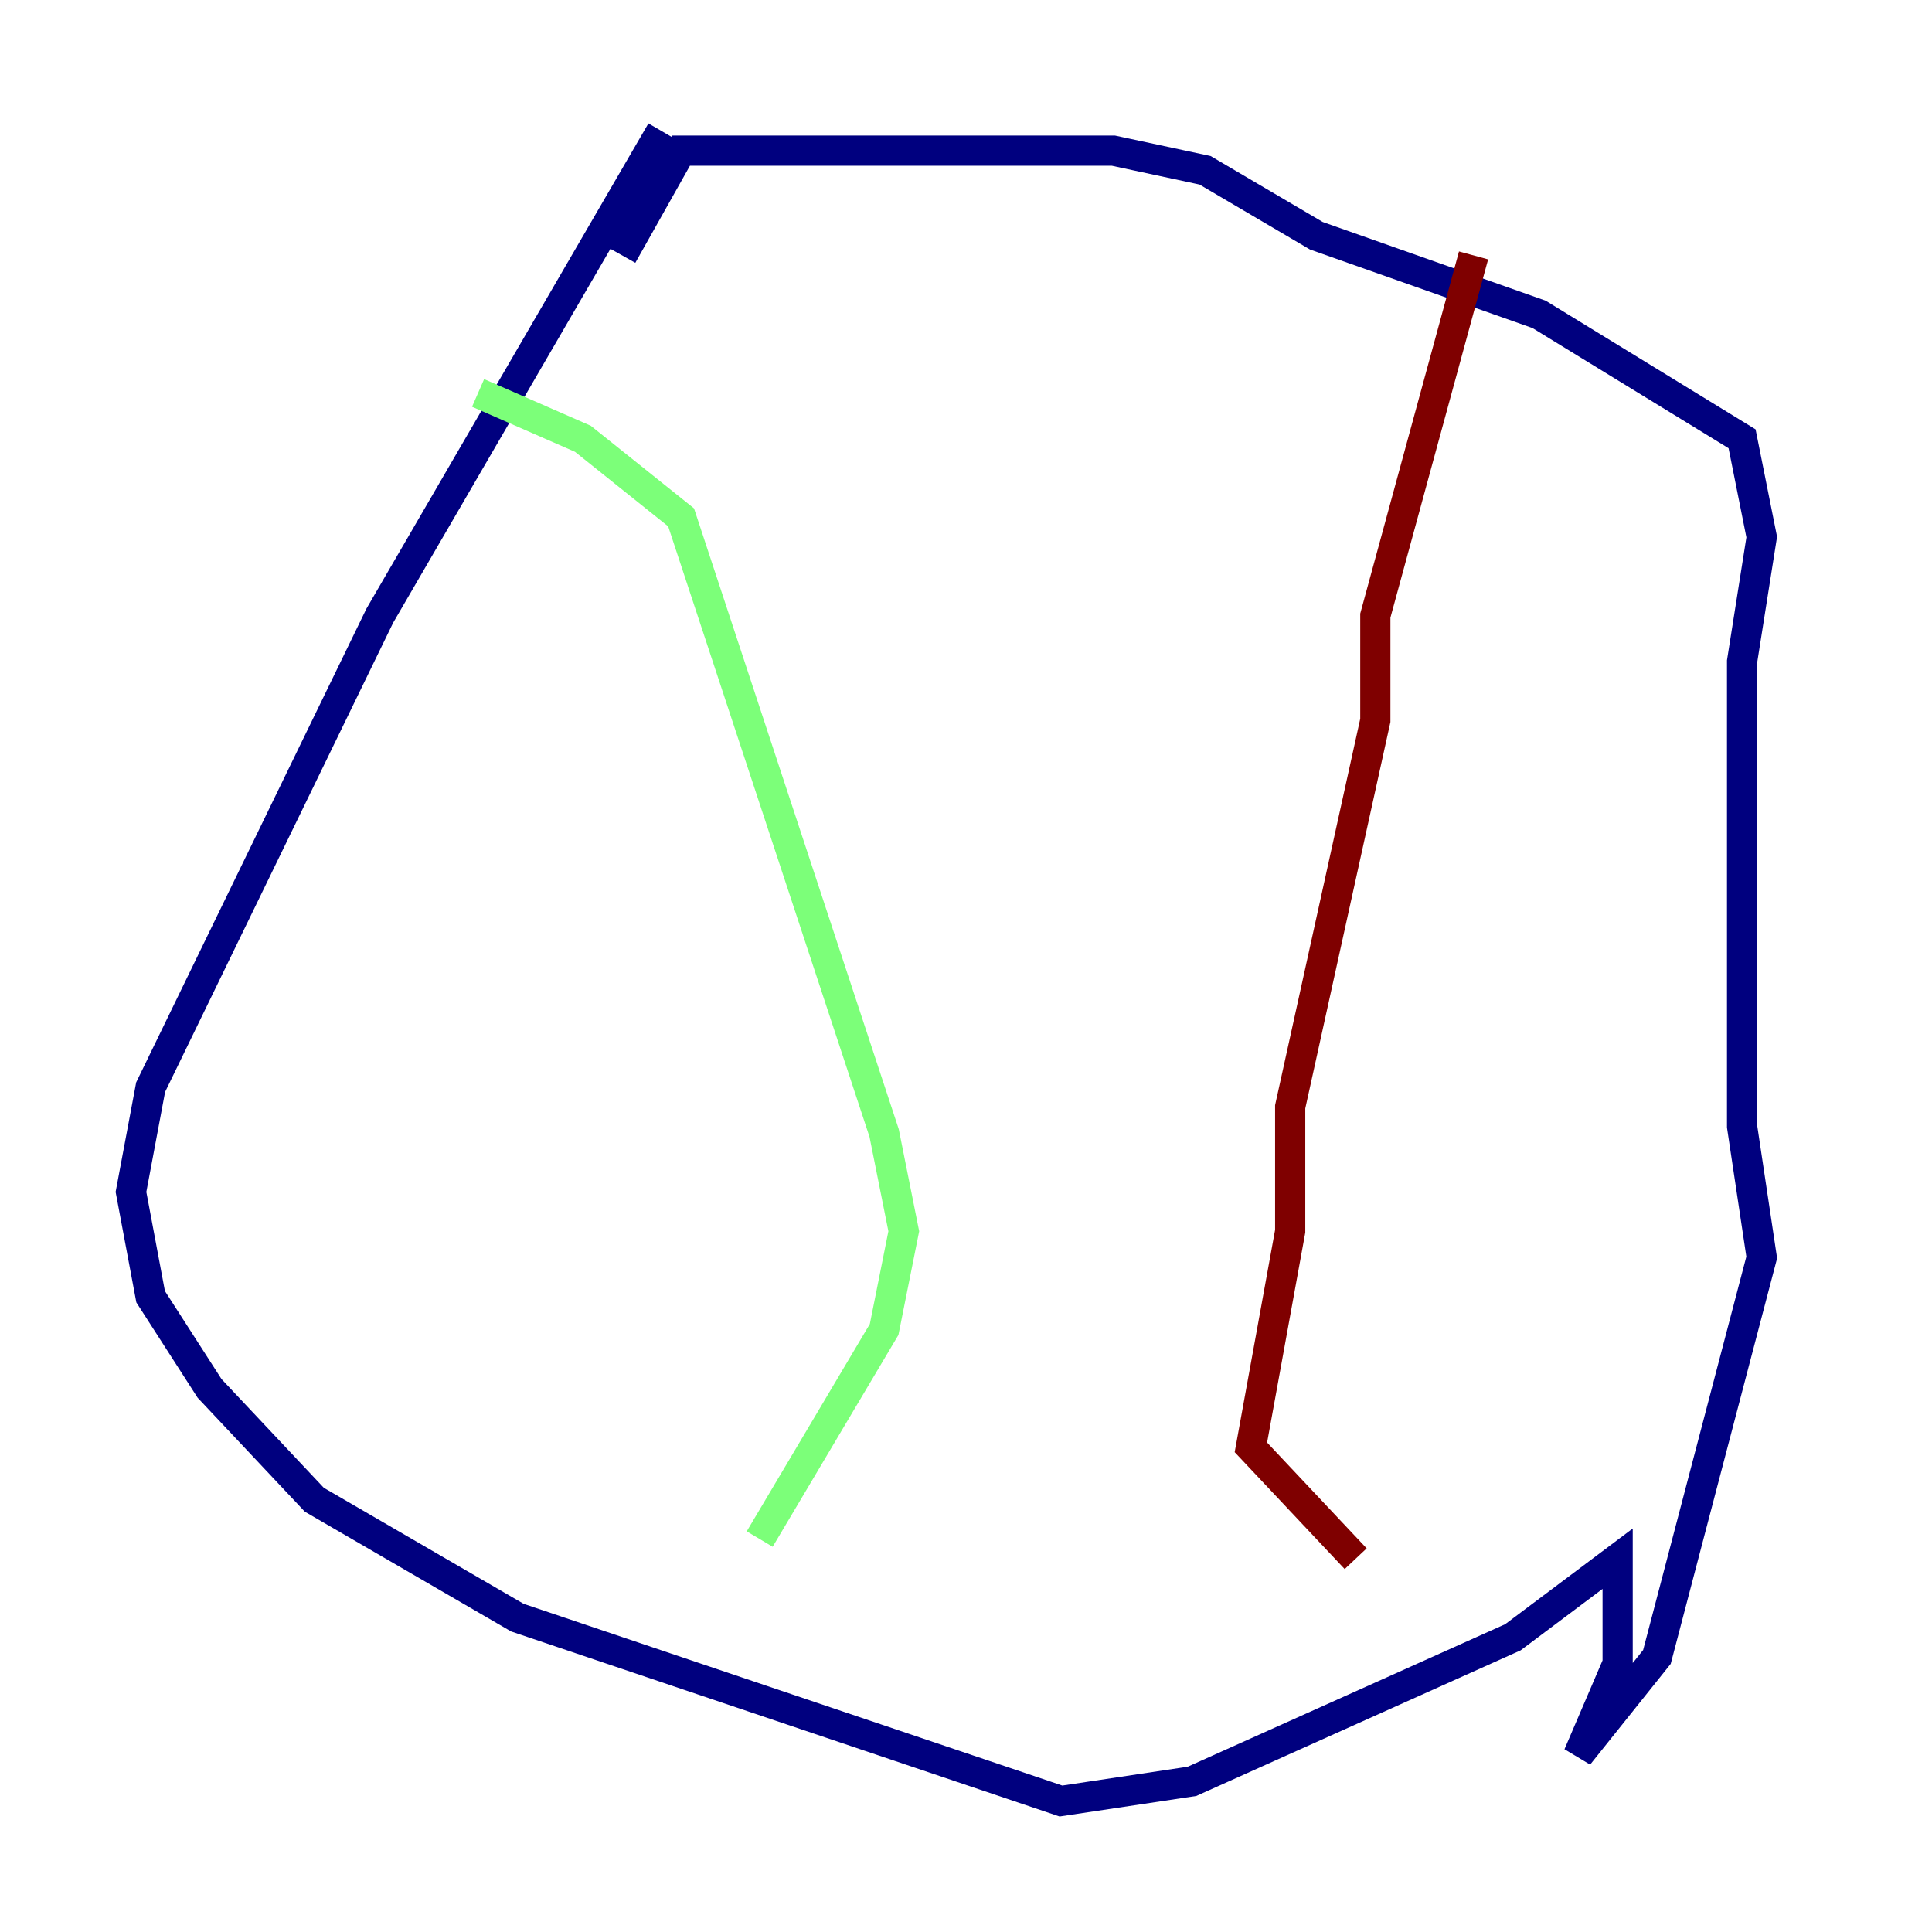 <?xml version="1.0" encoding="utf-8" ?>
<svg baseProfile="tiny" height="128" version="1.2" viewBox="0,0,128,128" width="128" xmlns="http://www.w3.org/2000/svg" xmlns:ev="http://www.w3.org/2001/xml-events" xmlns:xlink="http://www.w3.org/1999/xlink"><defs /><polyline fill="none" points="43.824,8.678 25.166,40.786 9.98,72.027 8.678,78.969 9.98,85.912 13.885,91.986 20.827,99.363 34.278,107.173 70.291,119.322 78.969,118.02 100.231,108.475 107.173,103.268 107.173,110.21 104.57,116.285 109.776,109.776 116.719,83.308 115.417,74.63 115.417,43.824 116.719,35.58 115.417,29.071 101.966,20.827 87.214,15.62 79.837,11.281 73.763,9.98 45.125,9.98 41.22,16.922" stroke="#00007f" stroke-width="2" /><polyline fill="none" points="31.675,26.034 38.617,29.071 45.125,34.278 58.576,75.064 59.878,81.573 58.576,88.081 50.332,101.966" stroke="#7cff79" stroke-width="2" /><polyline fill="none" points="97.627,16.922 91.119,40.786 91.119,47.729 85.478,73.329 85.478,81.573 82.875,95.891 89.817,103.268" stroke="#7f0000" stroke-width="2" /></svg>